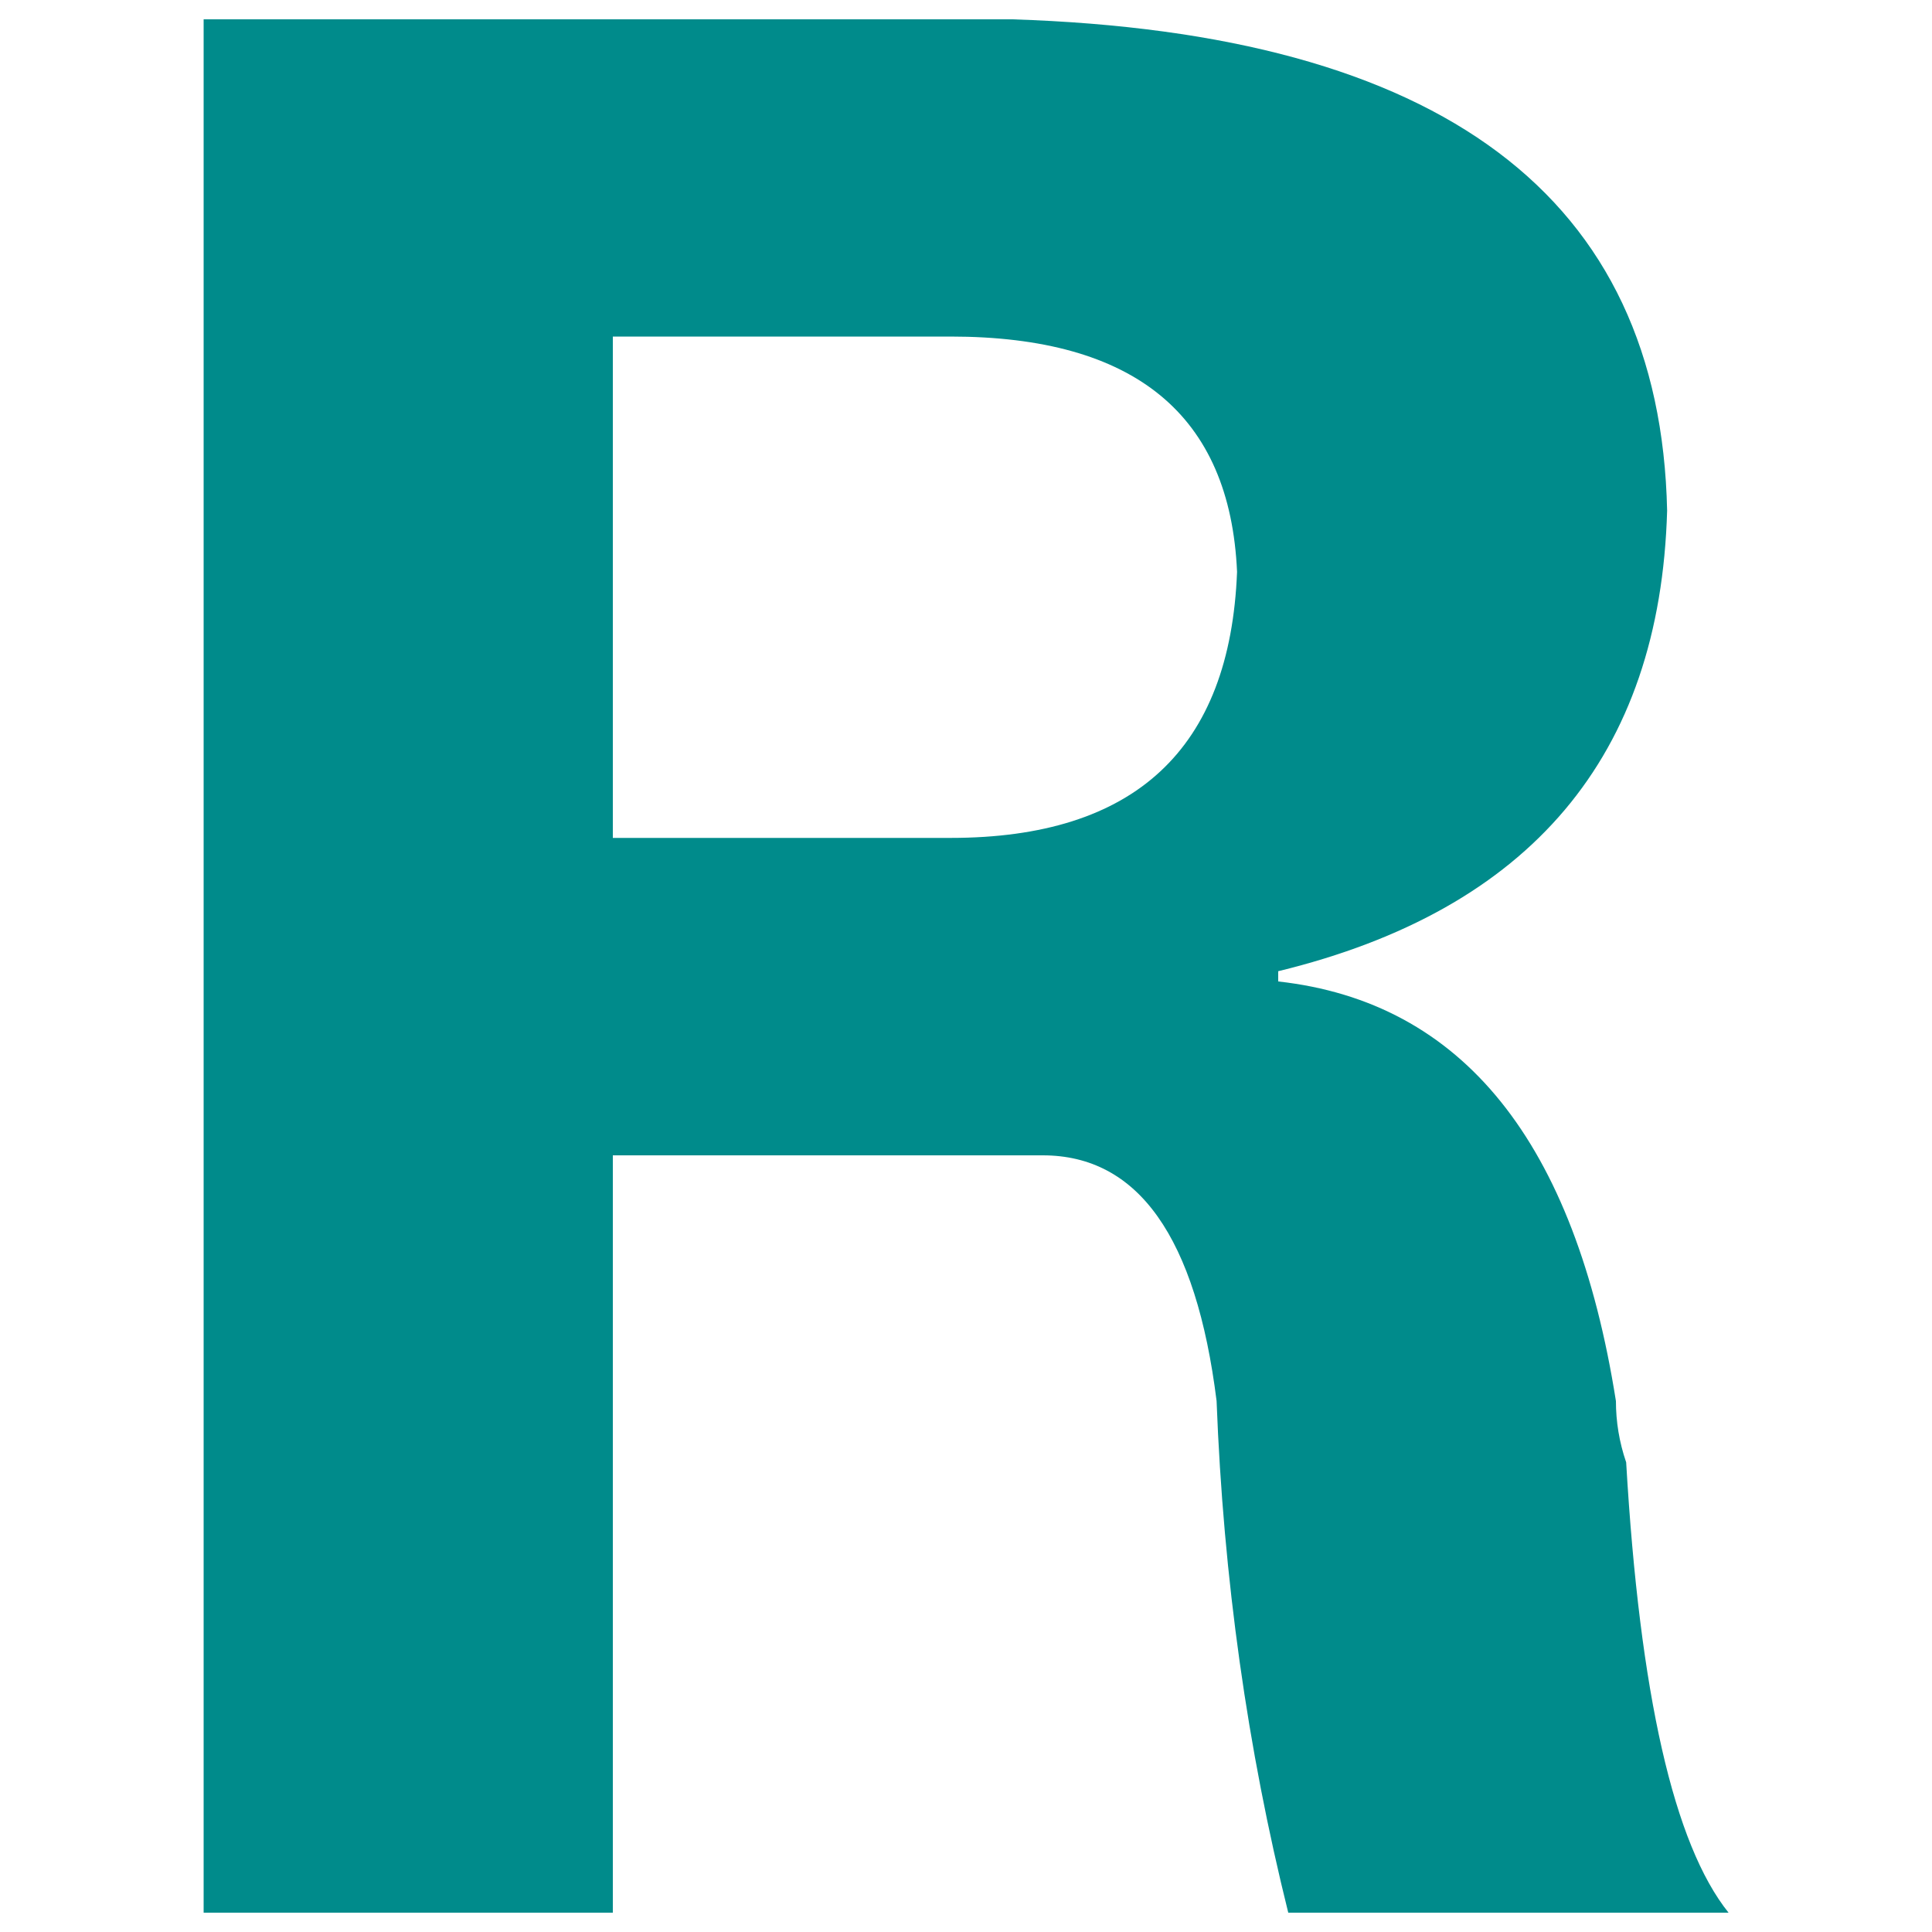 <?xml version="1.0" encoding="utf-8" ?>
<svg
	version="1.1"
	color="darkcyan"
	height="100px" width="100px"
	xml:space="preserve"
	xmlns="http://www.w3.org/2000/svg"
	viewBox="0 0 1000 1000"
>
<g fill="currentColor">
<path
	d="M317.2,598v392H105.4V10h418.5c222.5,7.1,335.5,91.9,339,254.3c-3.6,127.1-70.7,206.6-201.3,238.4v5.3c95.4,10.6,153.6,83,174.8,217.2c0,10.6,1.7,21.2,5.3,31.7c7,120.1,24.7,197.8,53,233.1H666.8c-21.1-84.8-33.6-173-37.1-264.9c-10.6-84.8-40.6-127.1-90-127.1L317.2,598L317.2,598z M317.2,174.2v259.5H492c95.4,0,144.7-45.9,148.3-137.7c-3.6-81.2-52.9-121.8-148.3-121.8H317.2z"/>
</g>
</svg>